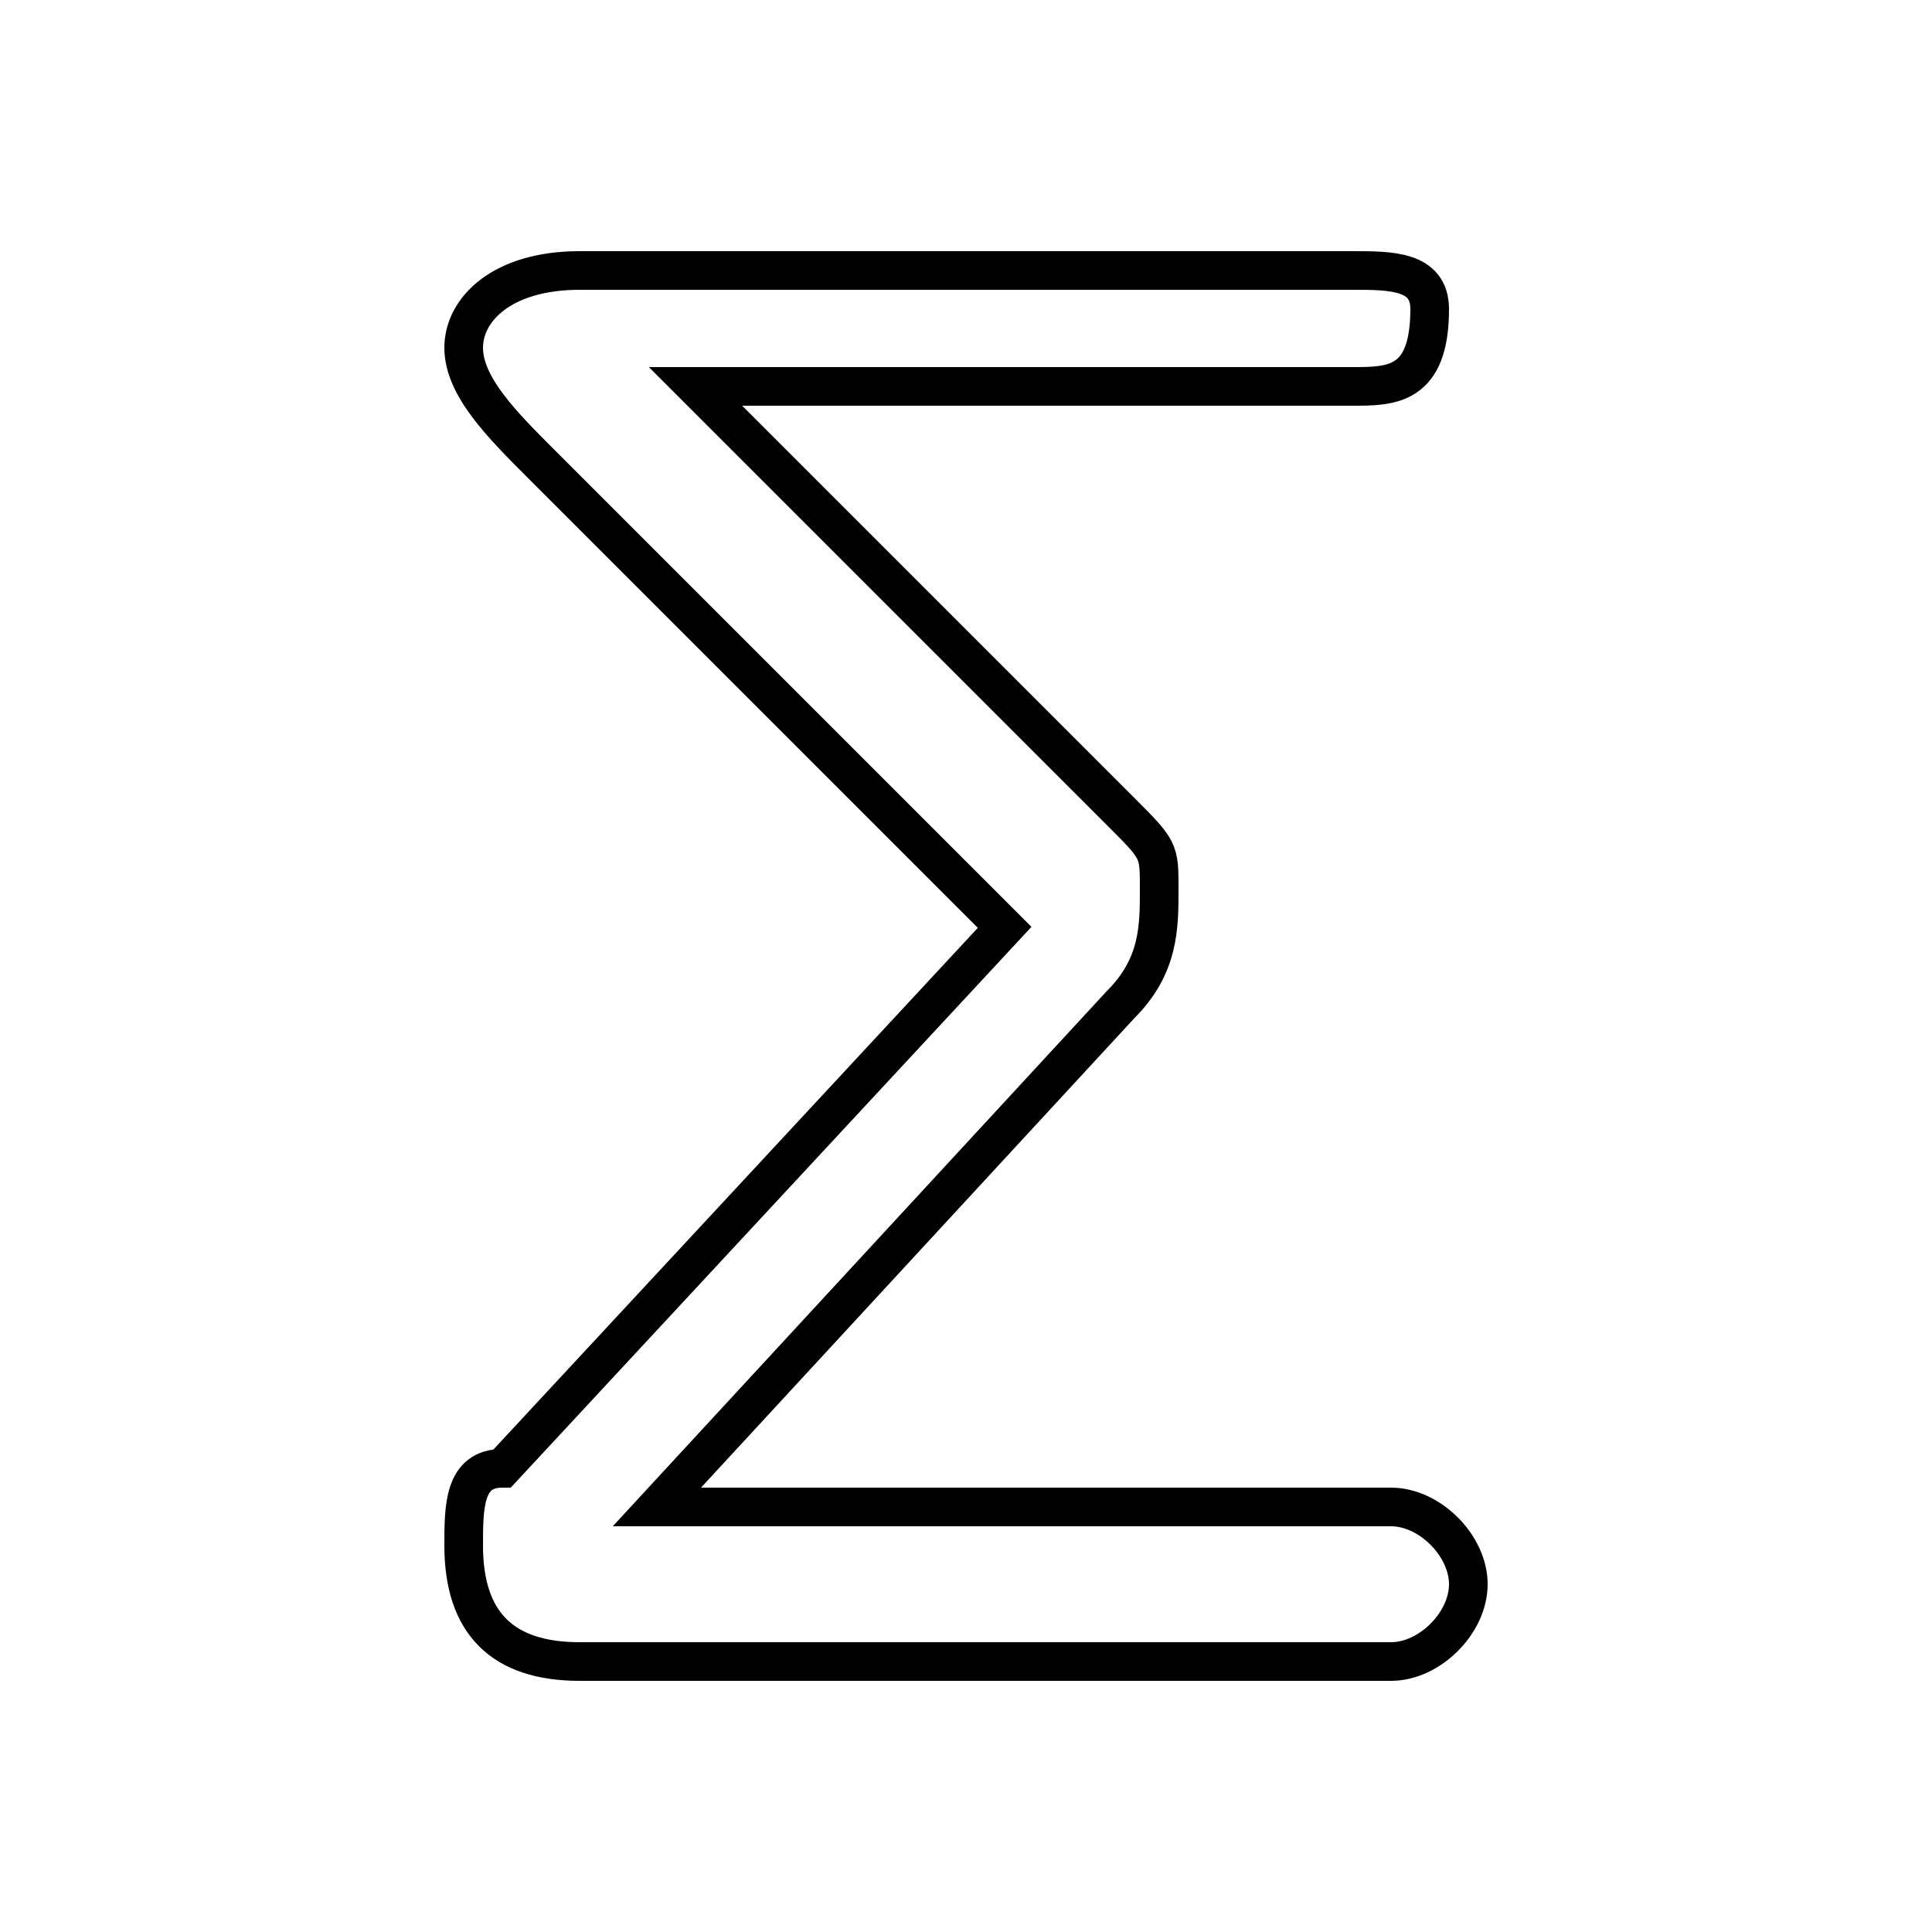 <?xml version='1.0' encoding='utf8'?>
<svg viewBox="0.0 -6.0 50.0 50.0" version="1.1" xmlns="http://www.w3.org/2000/svg">
<rect x="0.0" y="-6.0" width="50.0" height="50.0" fill="#808080" stroke="none"/>
<rect x="-1000" y="-1000" width="2000" height="2000" stroke="white" fill="white"/>
<g style="fill:white;stroke:#000000;  stroke-width:1">
<path d="M 36 -1 L 15 -1 C 13 -1 12 -2 12 -4 C 12 -5 12 -6 13 -6 L 26 -20 L 14 -32 C 13 -33 12 -34 12 -35 C 12 -36 13 -37 15 -37 L 35 -37 C 36 -37 37 -37 37 -36 C 37 -34 36 -34 35 -34 L 18 -34 L 29 -23 C 30 -22 30 -22 30 -21 C 30 -20 30 -19 29 -18 L 17 -5 L 36 -5 C 37 -5 38 -4 38 -3 C 38 -2 37 -1 36 -1 Z" transform="translate(0.0 38.0)" />
</g>
</svg>